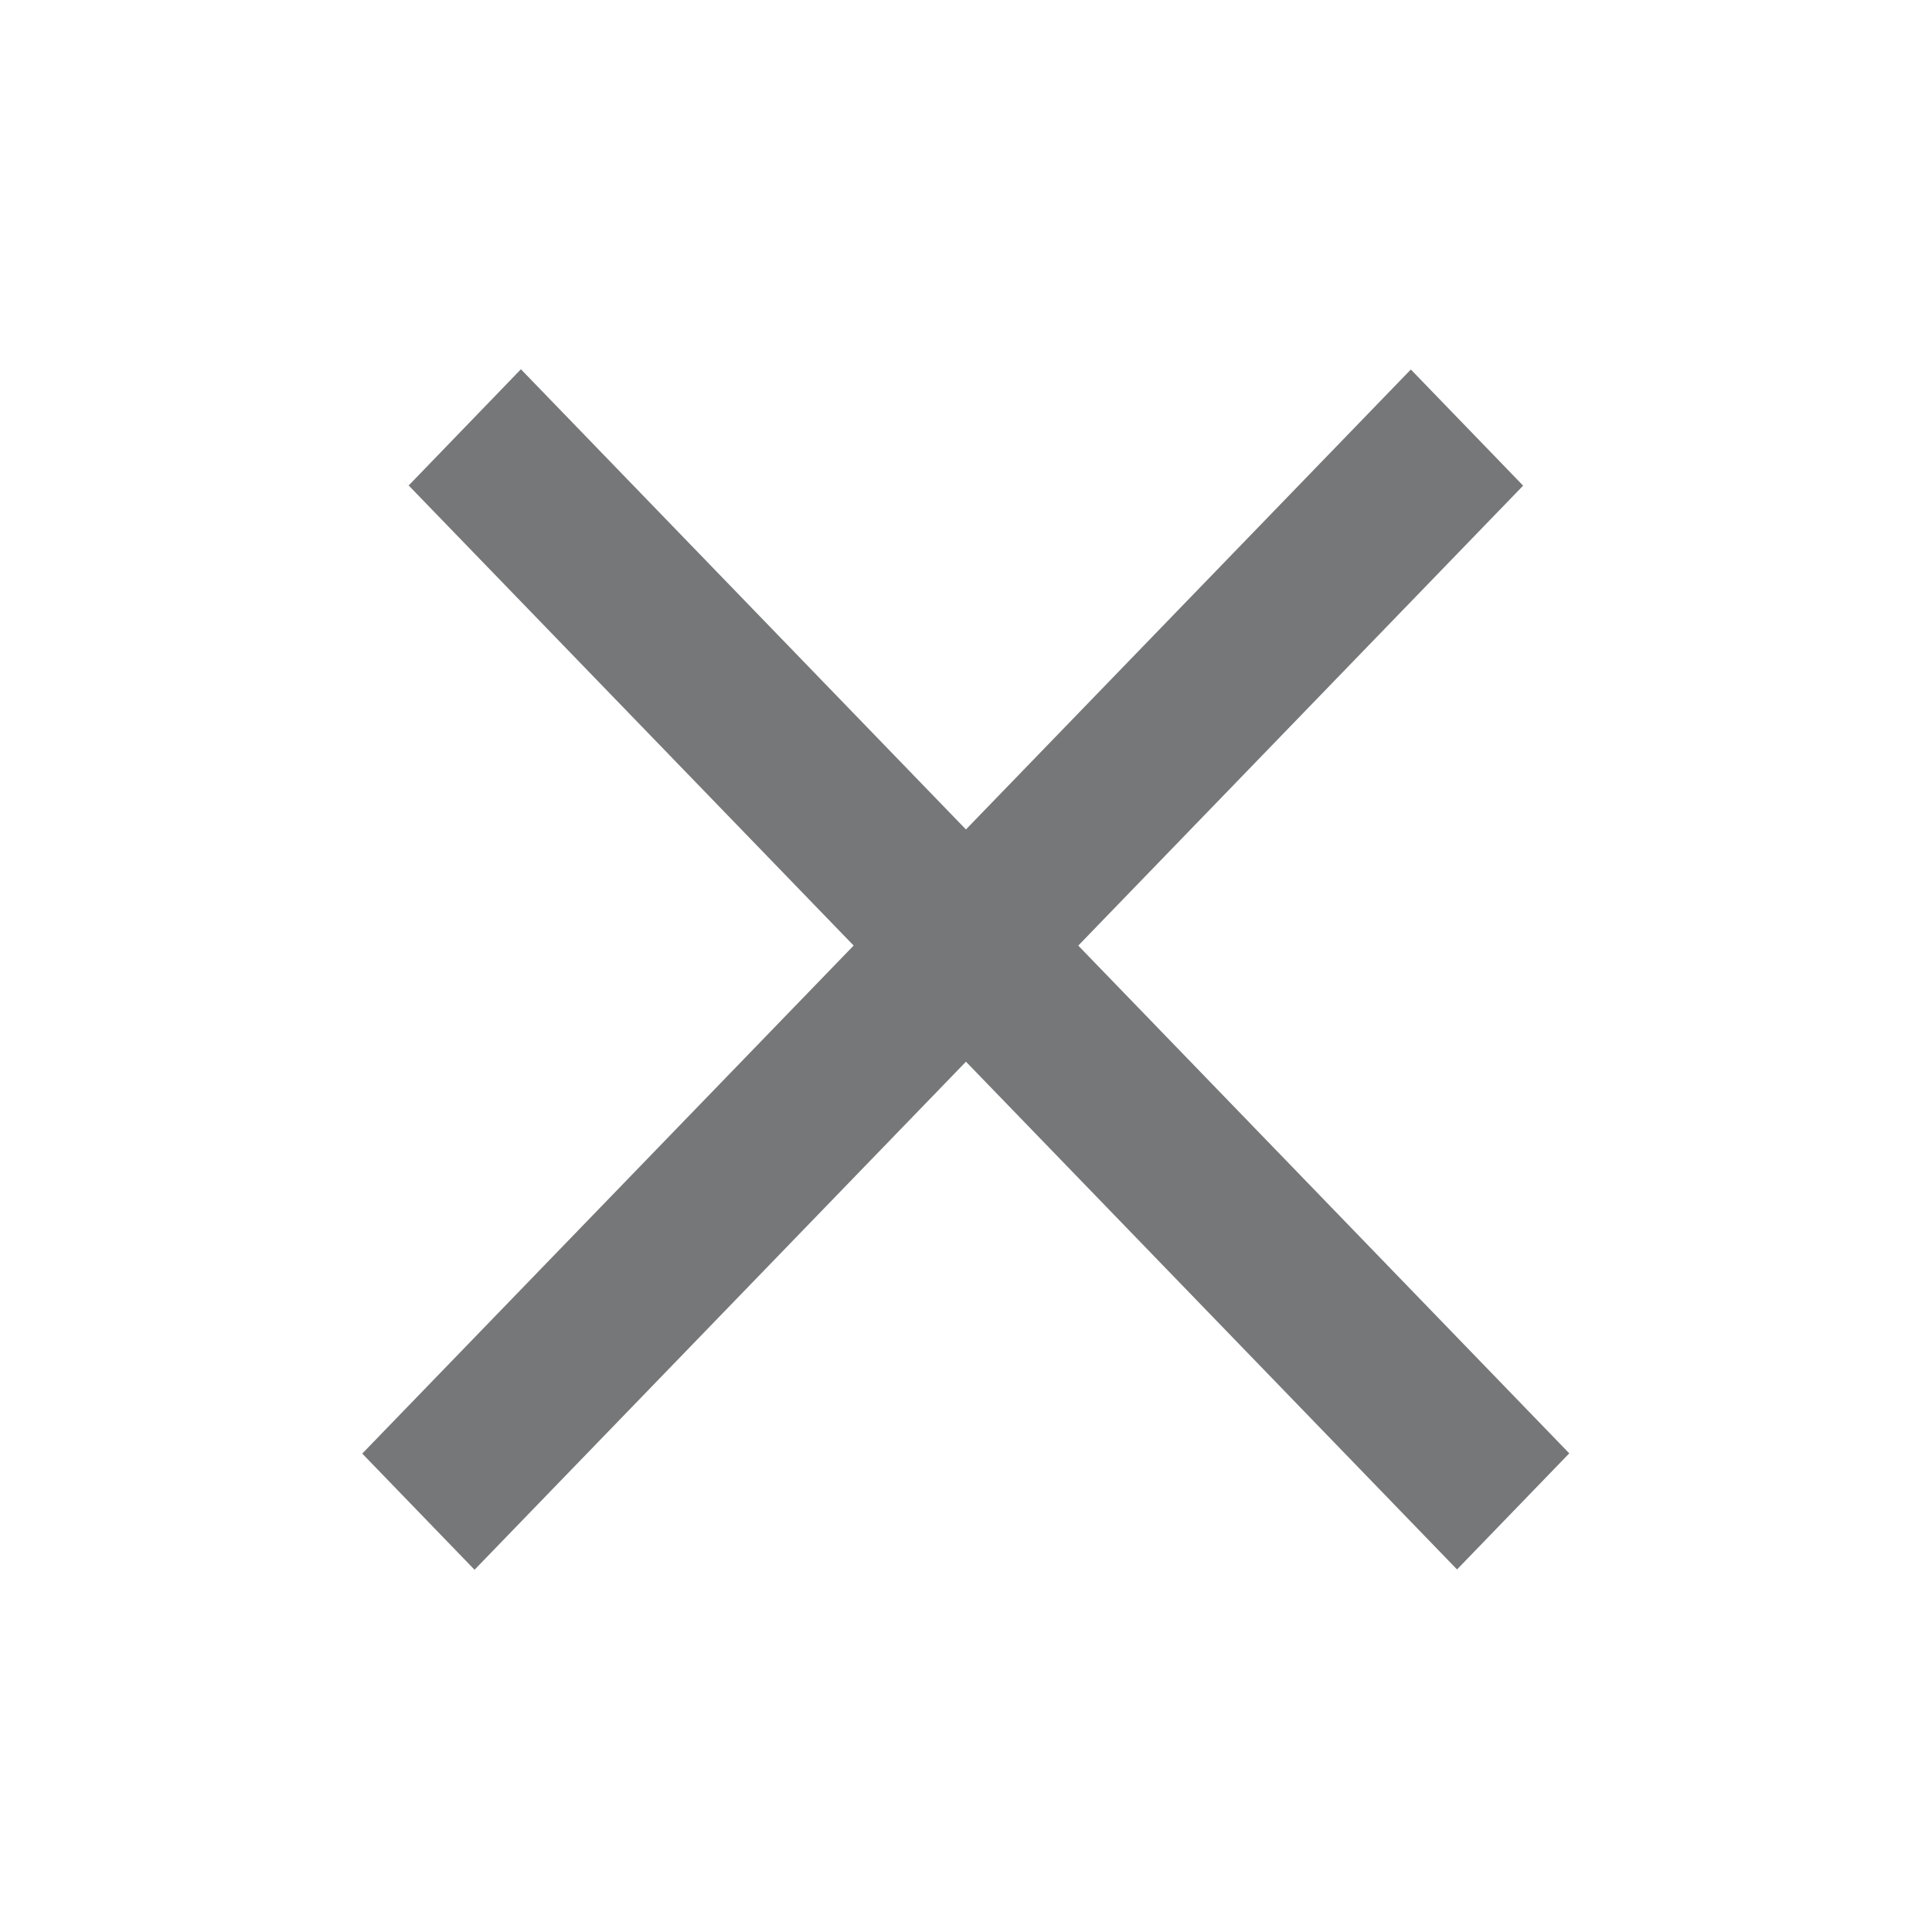 <svg width="16" height="16" fill="none" xmlns="http://www.w3.org/2000/svg"><path fill-rule="evenodd" clip-rule="evenodd" d="M12.614 4.022l-.93-.962L3 12.038l.93.962 8.684-8.978z" fill="#767779"/><path fill-rule="evenodd" clip-rule="evenodd" d="M12.066 12.998l.93-.962c.002-.01 0 .01 0 0L4.314 3.058l-.93.963s-.124-.129 0-.001l8.683 8.978z" fill="#767779"/></svg>